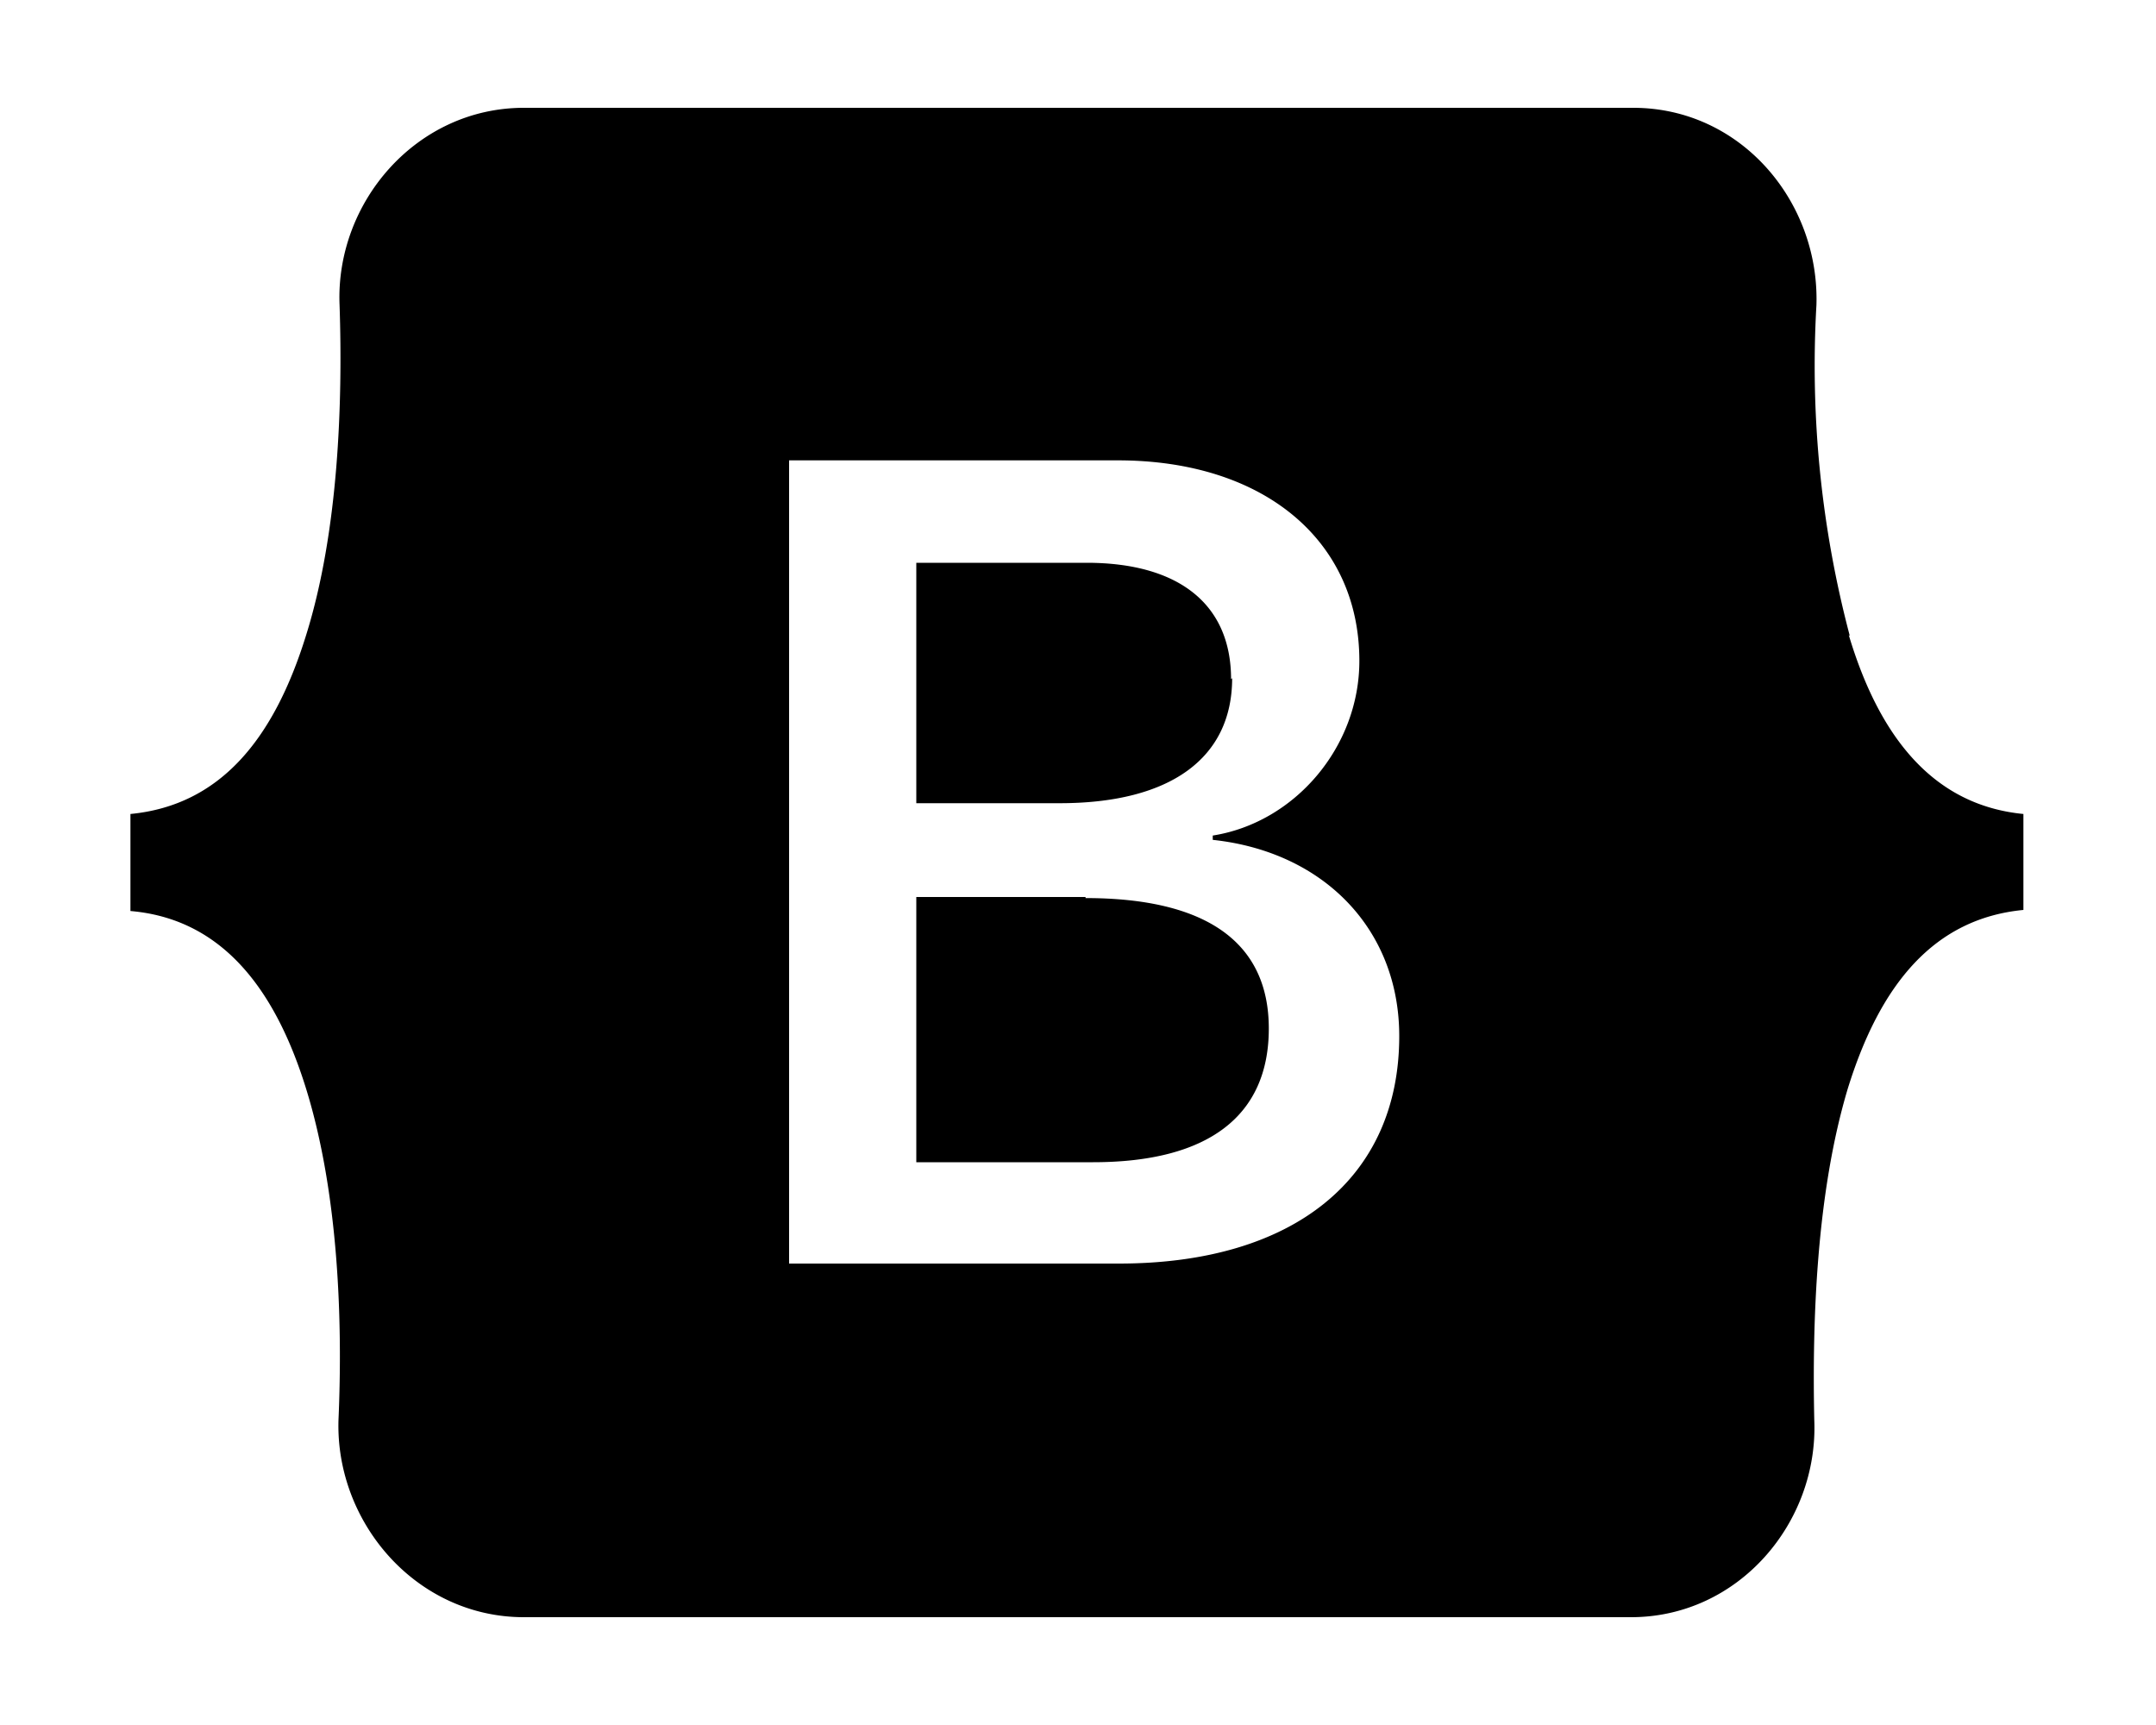 <svg xmlns="http://www.w3.org/2000/svg" viewBox="0 0 20 16" fill="currentColor"><path d="M11.42 6.3c0-.7-.49-1.08-1.34-1.08H8.5v2.23h1.33c1.03 0 1.6-.42 1.6-1.16Zm5.74-.4a9.8 9.8 0 0 1-.31-3.07c.03-.96-.7-1.83-1.7-1.83H4.86c-1 0-1.75.88-1.71 1.83.03.91-.01 2.1-.31 3.06-.3.97-.8 1.58-1.63 1.66v.9c.82.07 1.33.68 1.63 1.65.3.97.34 2.15.3 3.07-.03.95.72 1.83 1.72 1.83h10.27c1 0 1.74-.88 1.7-1.83-.02-.92.02-2.1.31-3.07.3-.97.8-1.58 1.63-1.66v-.89c-.82-.08-1.33-.69-1.62-1.66Zm-6.78 5.82H7.32V4.27h3.05c1.35 0 2.24.74 2.24 1.86 0 .8-.6 1.5-1.36 1.62v.04c1.03.11 1.73.83 1.73 1.82 0 1.32-.98 2.11-2.6 2.11Zm-.31-3.4H8.5v2.46h1.64c1.07 0 1.63-.43 1.63-1.24 0-.8-.58-1.21-1.7-1.21Z"/></svg>